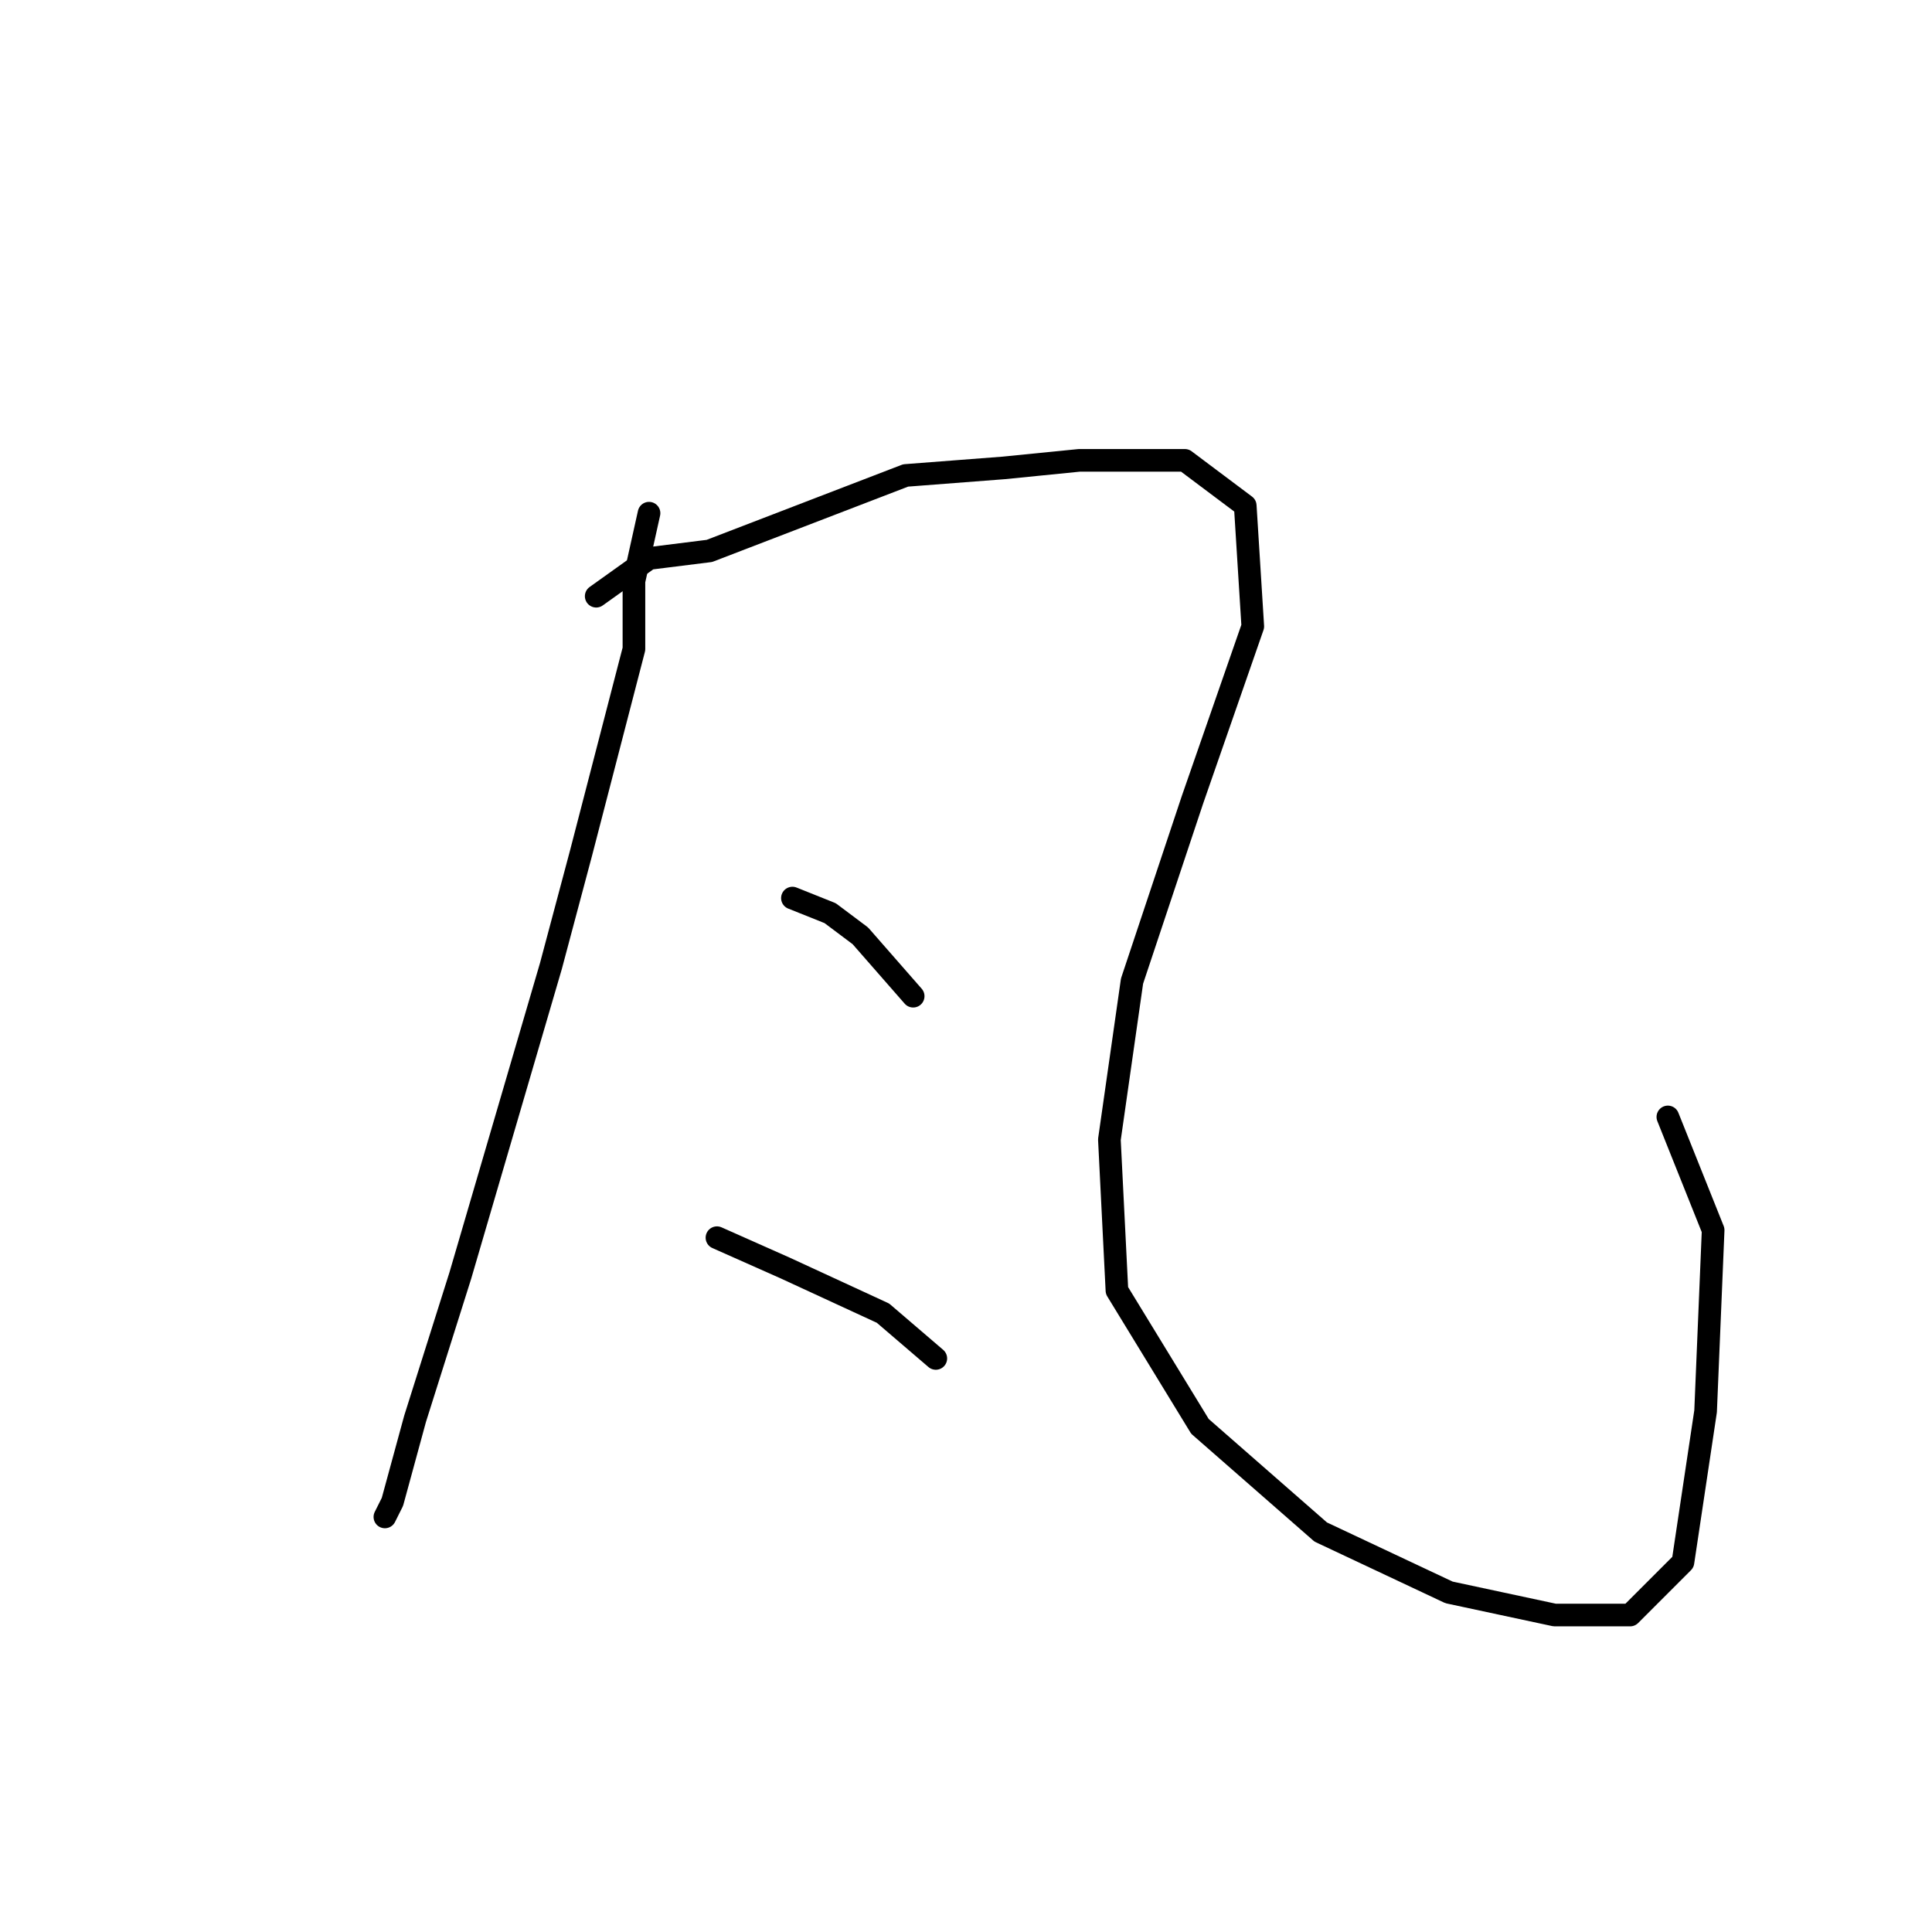 <?xml version="1.0" standalone="no"?>
    <svg width="256" height="256" xmlns="http://www.w3.org/2000/svg" version="1.1">
    <polyline stroke="black" stroke-width="3" stroke-linecap="round" fill="transparent" stroke-linejoin="round" points="86 68 84 77 84 86 77 113 73 128 61 169 55 188 52 199 51 201 51 201 " />
        <polyline stroke="black" stroke-width="3" stroke-linecap="round" fill="transparent" stroke-linejoin="round" points="79 79 86 74 94 73 120 63 133 62 143 61 157 61 165 67 166 83 158 106 150 130 147 151 148 171 159 189 175 203 192 211 206 214 216 214 223 207 226 187 227 163 221 148 221 148 " />
        <polyline stroke="black" stroke-width="3" stroke-linecap="round" fill="transparent" stroke-linejoin="round" points="105 119 110 121 114 124 121 132 121 132 " />
        <polyline stroke="black" stroke-width="3" stroke-linecap="round" fill="transparent" stroke-linejoin="round" points="95 164 104 168 117 174 124 180 124 180 " />
        </svg>